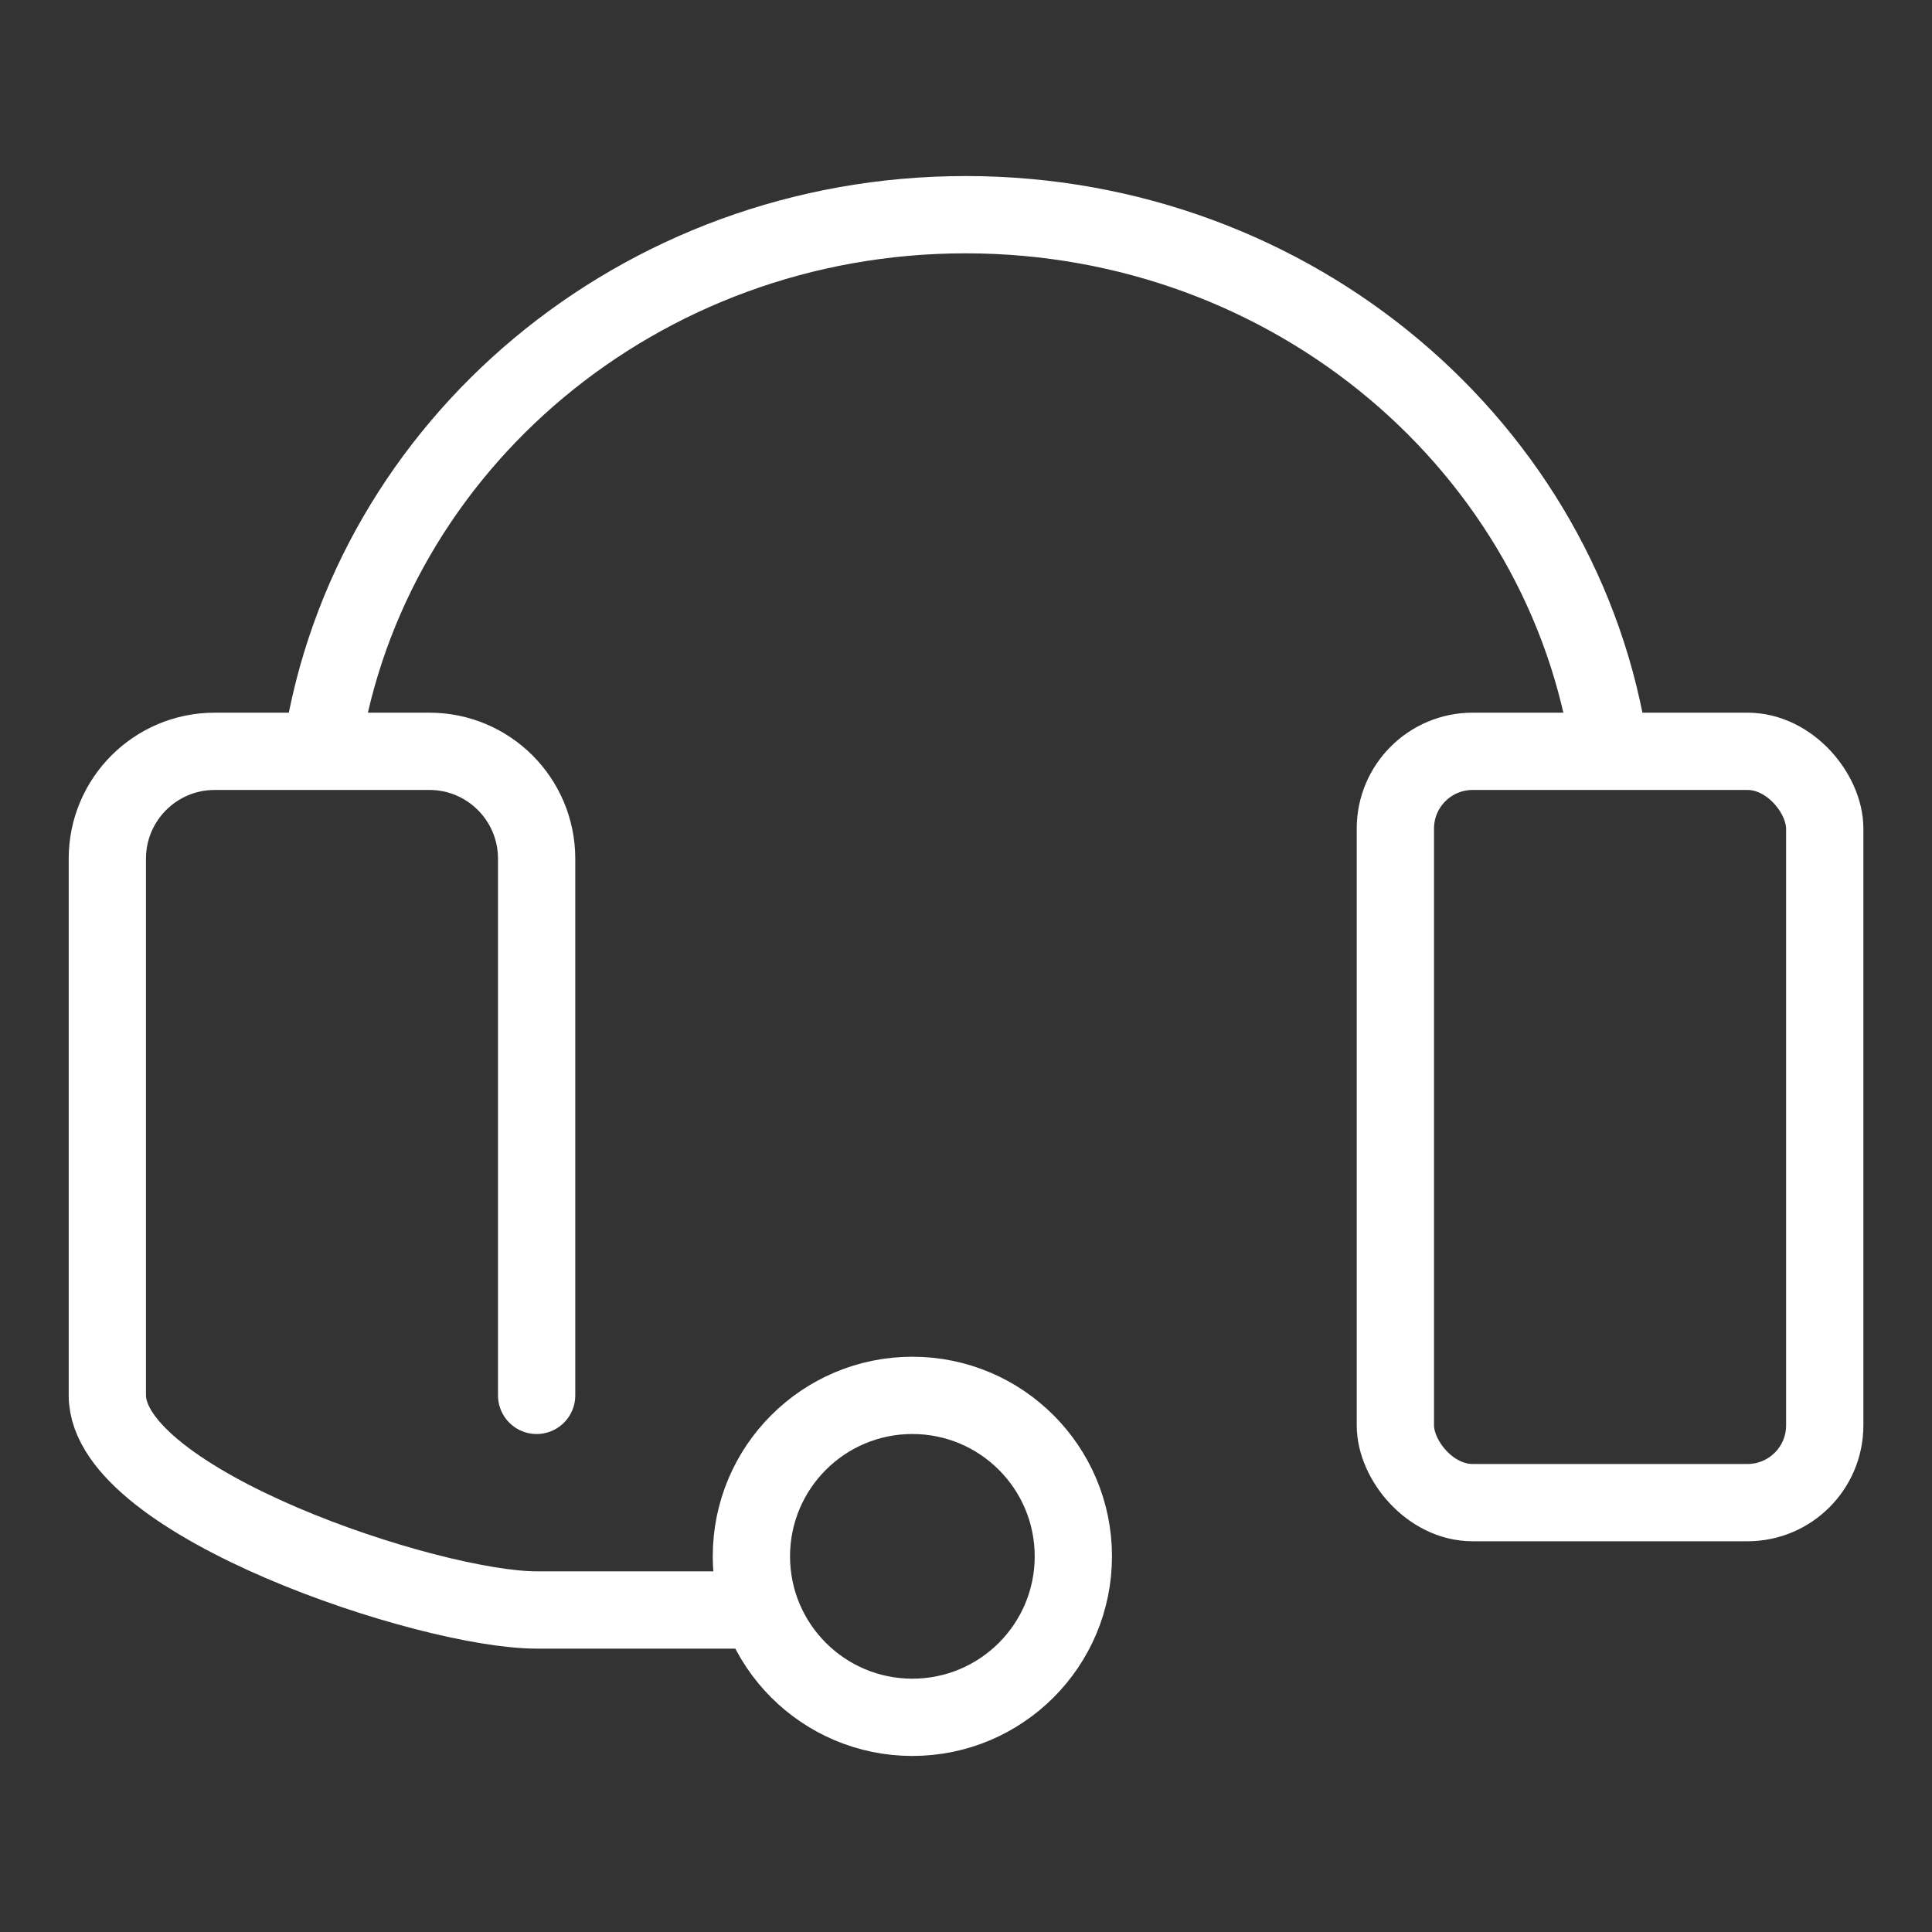 <?xml version="1.0" encoding="UTF-8"?>
<svg width="25px" height="25px" viewBox="0 0 25 25" version="1.1" xmlns="http://www.w3.org/2000/svg" xmlns:xlink="http://www.w3.org/1999/xlink">
    <rect x="0" y="0" width="25" height="25" fill="#333333" stroke="none"/>
    <!-- Generator: Sketch 64 (93537) - https://sketch.com -->
    <title>6E70992B-0029-4050-AA5A-9949A4E7A54D</title>
    <desc>Created with Sketch.</desc>
    <g id="页面-1" stroke="none" stroke-width="1" fill="none" fill-rule="evenodd">
        <g id="我的课程-课程详情" transform="translate(-969, -30)" stroke="#FFFFFF">
            <g id="客服--详情白色" transform="translate(969, 30)">
                <g id="客服备份">
                    <path d="M20.833,9.722 C20.253,5.797 16.741,2.778 12.495,2.778 C8.272,2.778 4.775,5.764 4.167,9.659" id="形状"></path>
                    <rect id="矩形" x="18.056" y="9.722" width="5.556" height="9.722" rx="1"></rect>
                    <path d="M9.722,20.833 L6.944,20.833 C5.556,20.833 1.389,19.444 1.389,18.056 L1.389,11.111 C1.389,10.344 2.011,9.722 2.778,9.722 L5.556,9.722 C6.323,9.722 6.944,10.344 6.944,11.111 L6.944,18.056" id="路径" stroke-linecap="round"></path>
                    <circle id="椭圆形" cx="11.806" cy="20.139" r="2.083"></circle>
                </g>
            </g>
        </g>
    </g>
</svg>